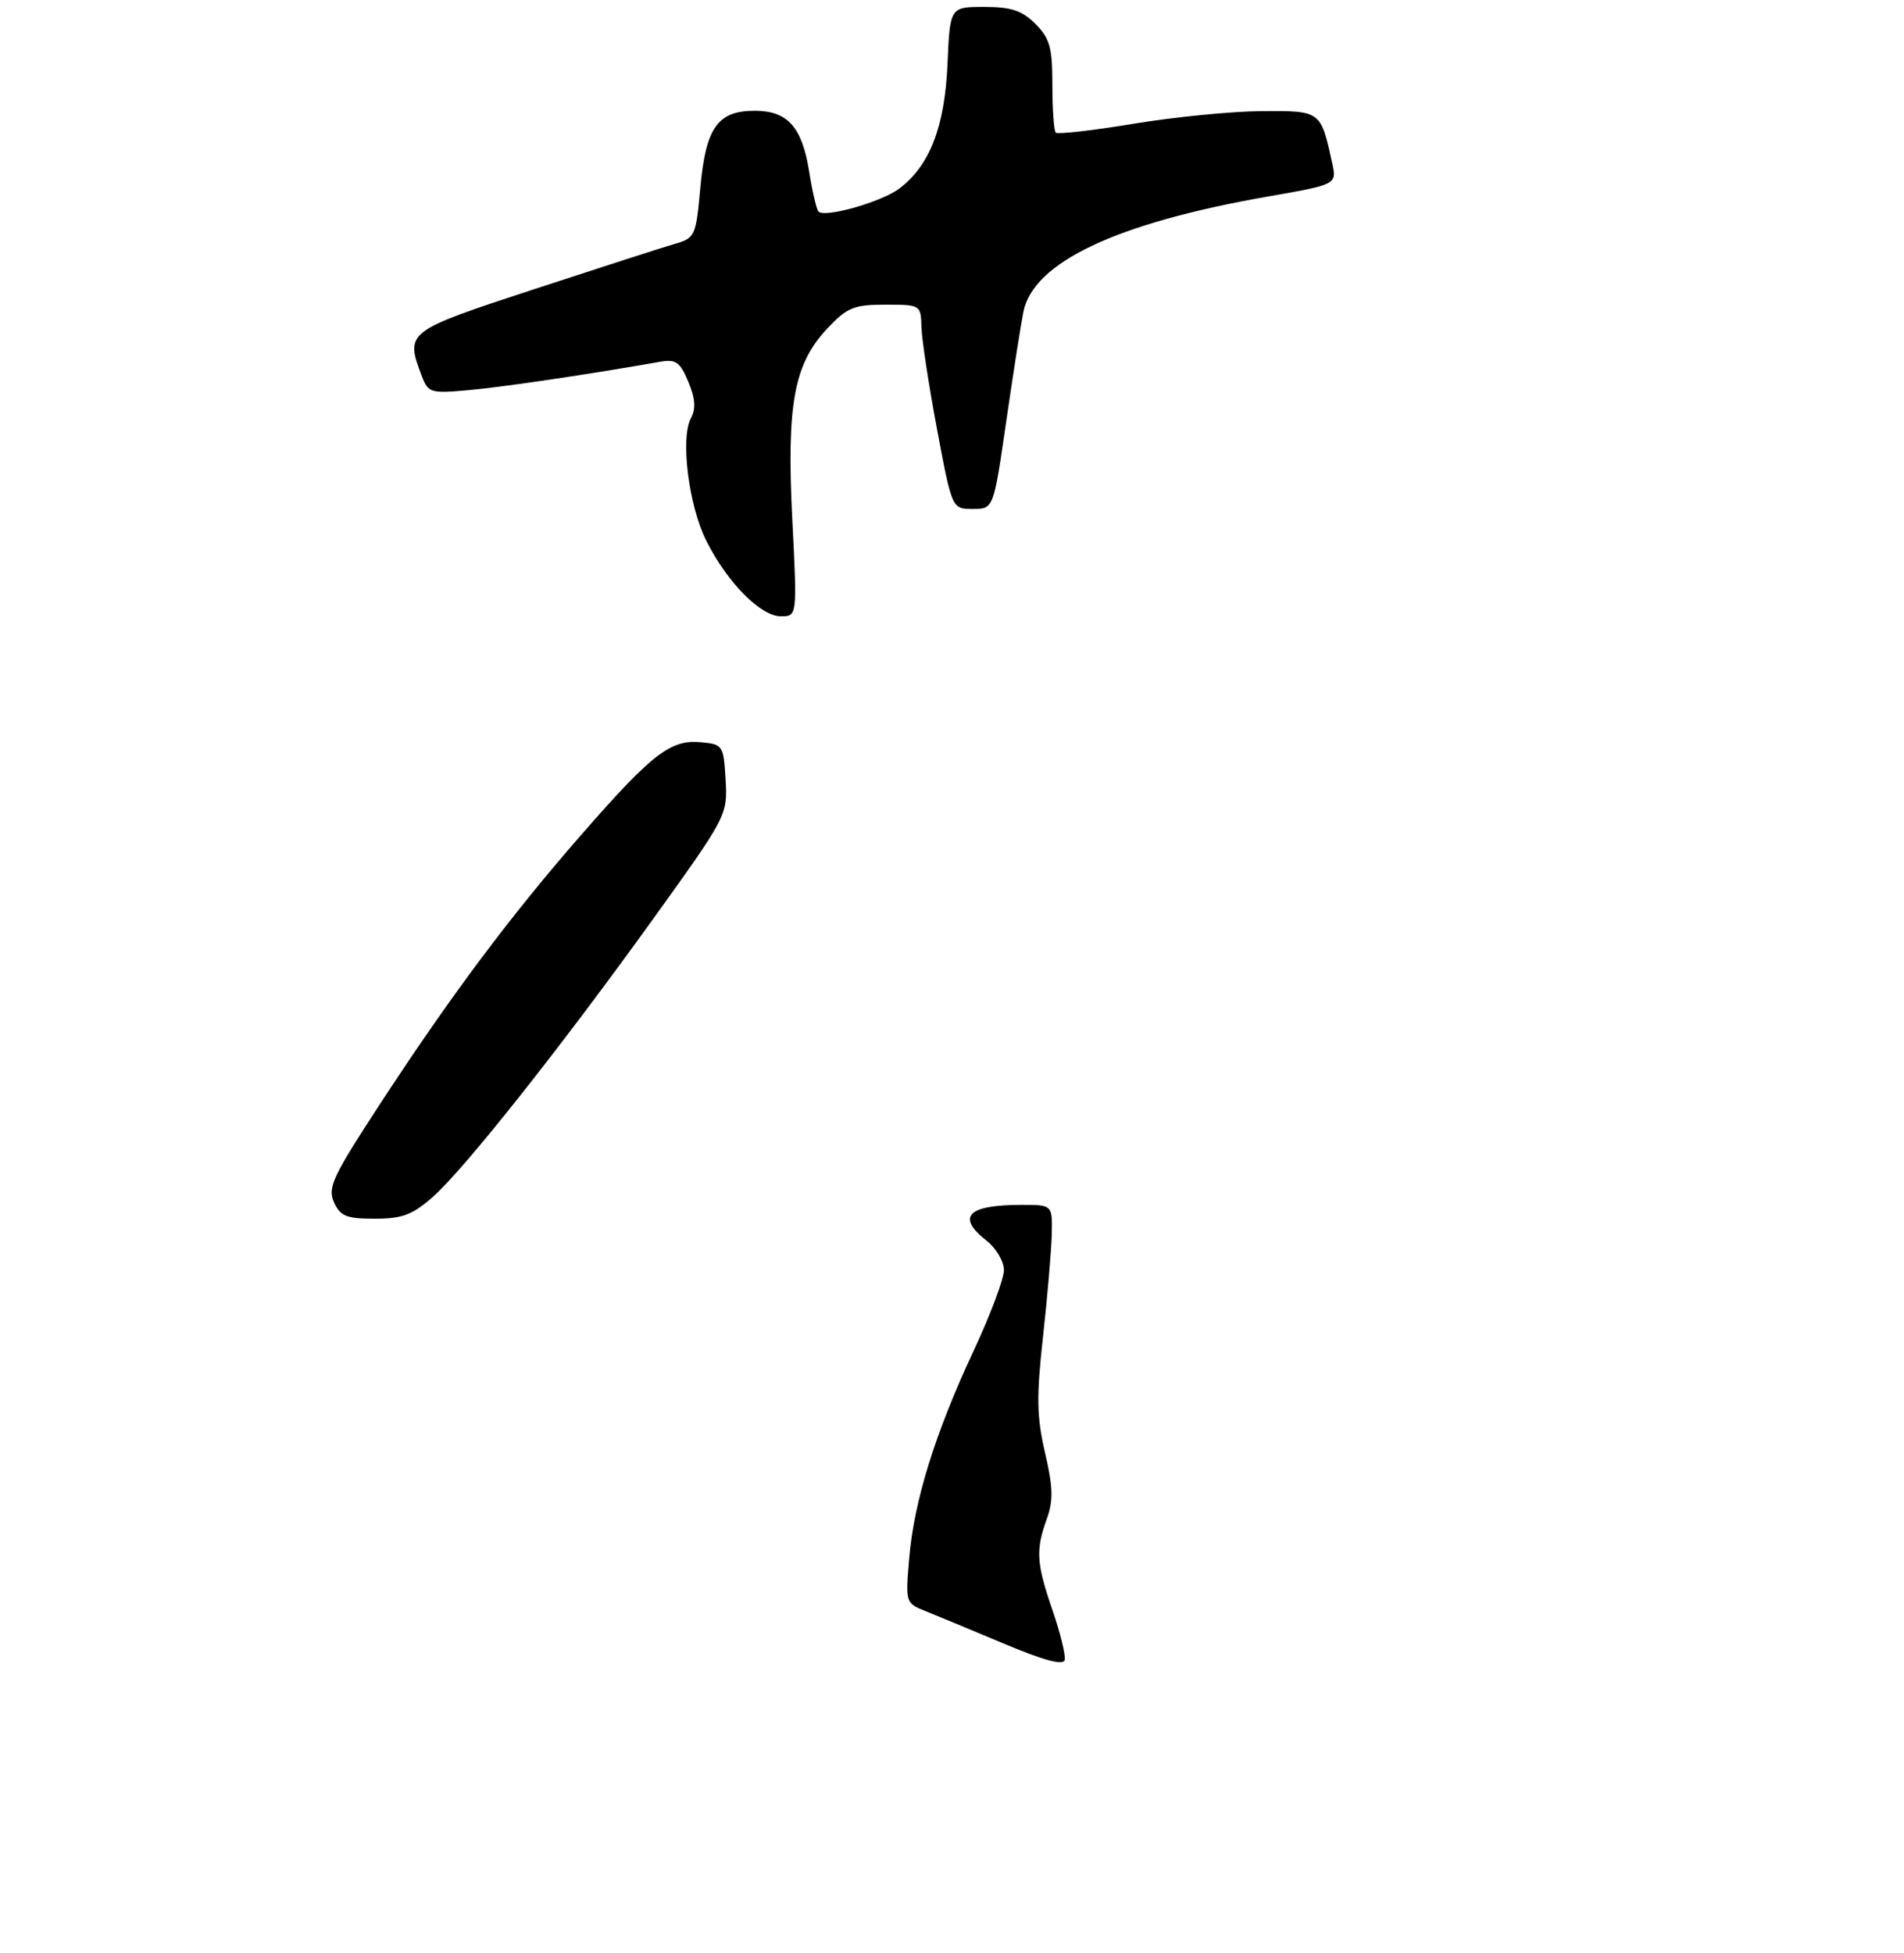<?xml version="1.0" encoding="UTF-8" standalone="no"?>
<!DOCTYPE svg PUBLIC "-//W3C//DTD SVG 1.1//EN" "http://www.w3.org/Graphics/SVG/1.1/DTD/svg11.dtd" >
<svg xmlns="http://www.w3.org/2000/svg" xmlns:xlink="http://www.w3.org/1999/xlink" version="1.1" viewBox="0 0 275 282">
 <g >
 <path fill="currentColor"
d=" M 62.49 172.87 C 67.03 168.89 81.12 151.10 94.60 132.34 C 104.99 117.88 105.09 117.68 104.80 112.61 C 104.51 107.64 104.41 107.49 101.24 107.19 C 96.87 106.77 94.19 108.83 84.03 120.47 C 73.73 132.26 65.17 143.70 54.92 159.38 C 48.04 169.91 47.28 171.52 48.24 173.63 C 49.16 175.65 50.04 176.00 54.13 176.00 C 58.08 176.00 59.56 175.45 62.49 172.87 Z  M 114.44 75.14 C 113.59 58.43 114.66 52.57 119.48 47.45 C 122.37 44.39 123.31 44.00 127.87 44.00 C 132.97 44.00 133.00 44.02 133.09 47.25 C 133.14 49.04 134.15 55.67 135.34 62.00 C 137.50 73.50 137.50 73.50 140.50 73.50 C 143.50 73.50 143.50 73.50 145.31 61.00 C 146.31 54.12 147.43 46.94 147.81 45.04 C 149.24 37.88 161.24 32.21 183.08 28.39 C 193.08 26.64 193.08 26.64 192.41 23.57 C 190.76 15.97 190.79 16.00 182.27 16.05 C 178.00 16.07 169.66 16.89 163.74 17.87 C 157.82 18.85 152.76 19.42 152.49 19.16 C 152.22 18.89 152.00 15.80 152.00 12.29 C 152.00 6.85 151.64 5.55 149.55 3.45 C 147.60 1.51 146.06 1.00 142.15 1.00 C 137.21 1.00 137.21 1.00 136.85 9.25 C 136.46 18.32 134.27 23.96 129.85 27.26 C 127.28 29.18 119.15 31.48 118.22 30.56 C 117.94 30.27 117.34 27.72 116.89 24.89 C 115.86 18.34 113.78 16.00 109.00 16.00 C 103.65 16.00 101.94 18.42 101.15 27.11 C 100.52 34.07 100.39 34.37 97.50 35.21 C 95.85 35.68 86.74 38.62 77.25 41.73 C 58.56 47.86 58.49 47.91 60.95 54.37 C 61.85 56.73 62.22 56.84 67.70 56.34 C 72.65 55.90 85.37 54.01 95.25 52.26 C 97.62 51.84 98.20 52.24 99.41 55.12 C 100.43 57.54 100.53 59.01 99.79 60.40 C 98.25 63.27 99.47 73.03 102.00 78.07 C 105.01 84.09 109.85 89.00 112.77 89.00 C 115.14 89.00 115.14 89.00 114.44 75.14 Z  M 145.00 237.37 C 140.32 235.40 135.21 233.28 133.63 232.65 C 130.79 231.51 130.77 231.43 131.32 225.00 C 132.03 216.74 135.04 207.03 140.61 195.10 C 143.03 189.94 145.00 184.68 145.00 183.43 C 145.00 182.17 143.88 180.26 142.50 179.18 C 138.07 175.70 139.74 174.00 147.58 174.00 C 152.00 174.00 152.00 174.00 151.91 178.25 C 151.85 180.59 151.29 187.22 150.65 193.00 C 149.68 201.72 149.73 204.56 150.93 209.77 C 152.10 214.78 152.15 216.69 151.20 219.34 C 149.56 223.86 149.68 225.75 152.03 232.58 C 153.14 235.82 153.93 239.03 153.78 239.71 C 153.59 240.55 150.84 239.82 145.00 237.37 Z "/>
</g>
</svg>